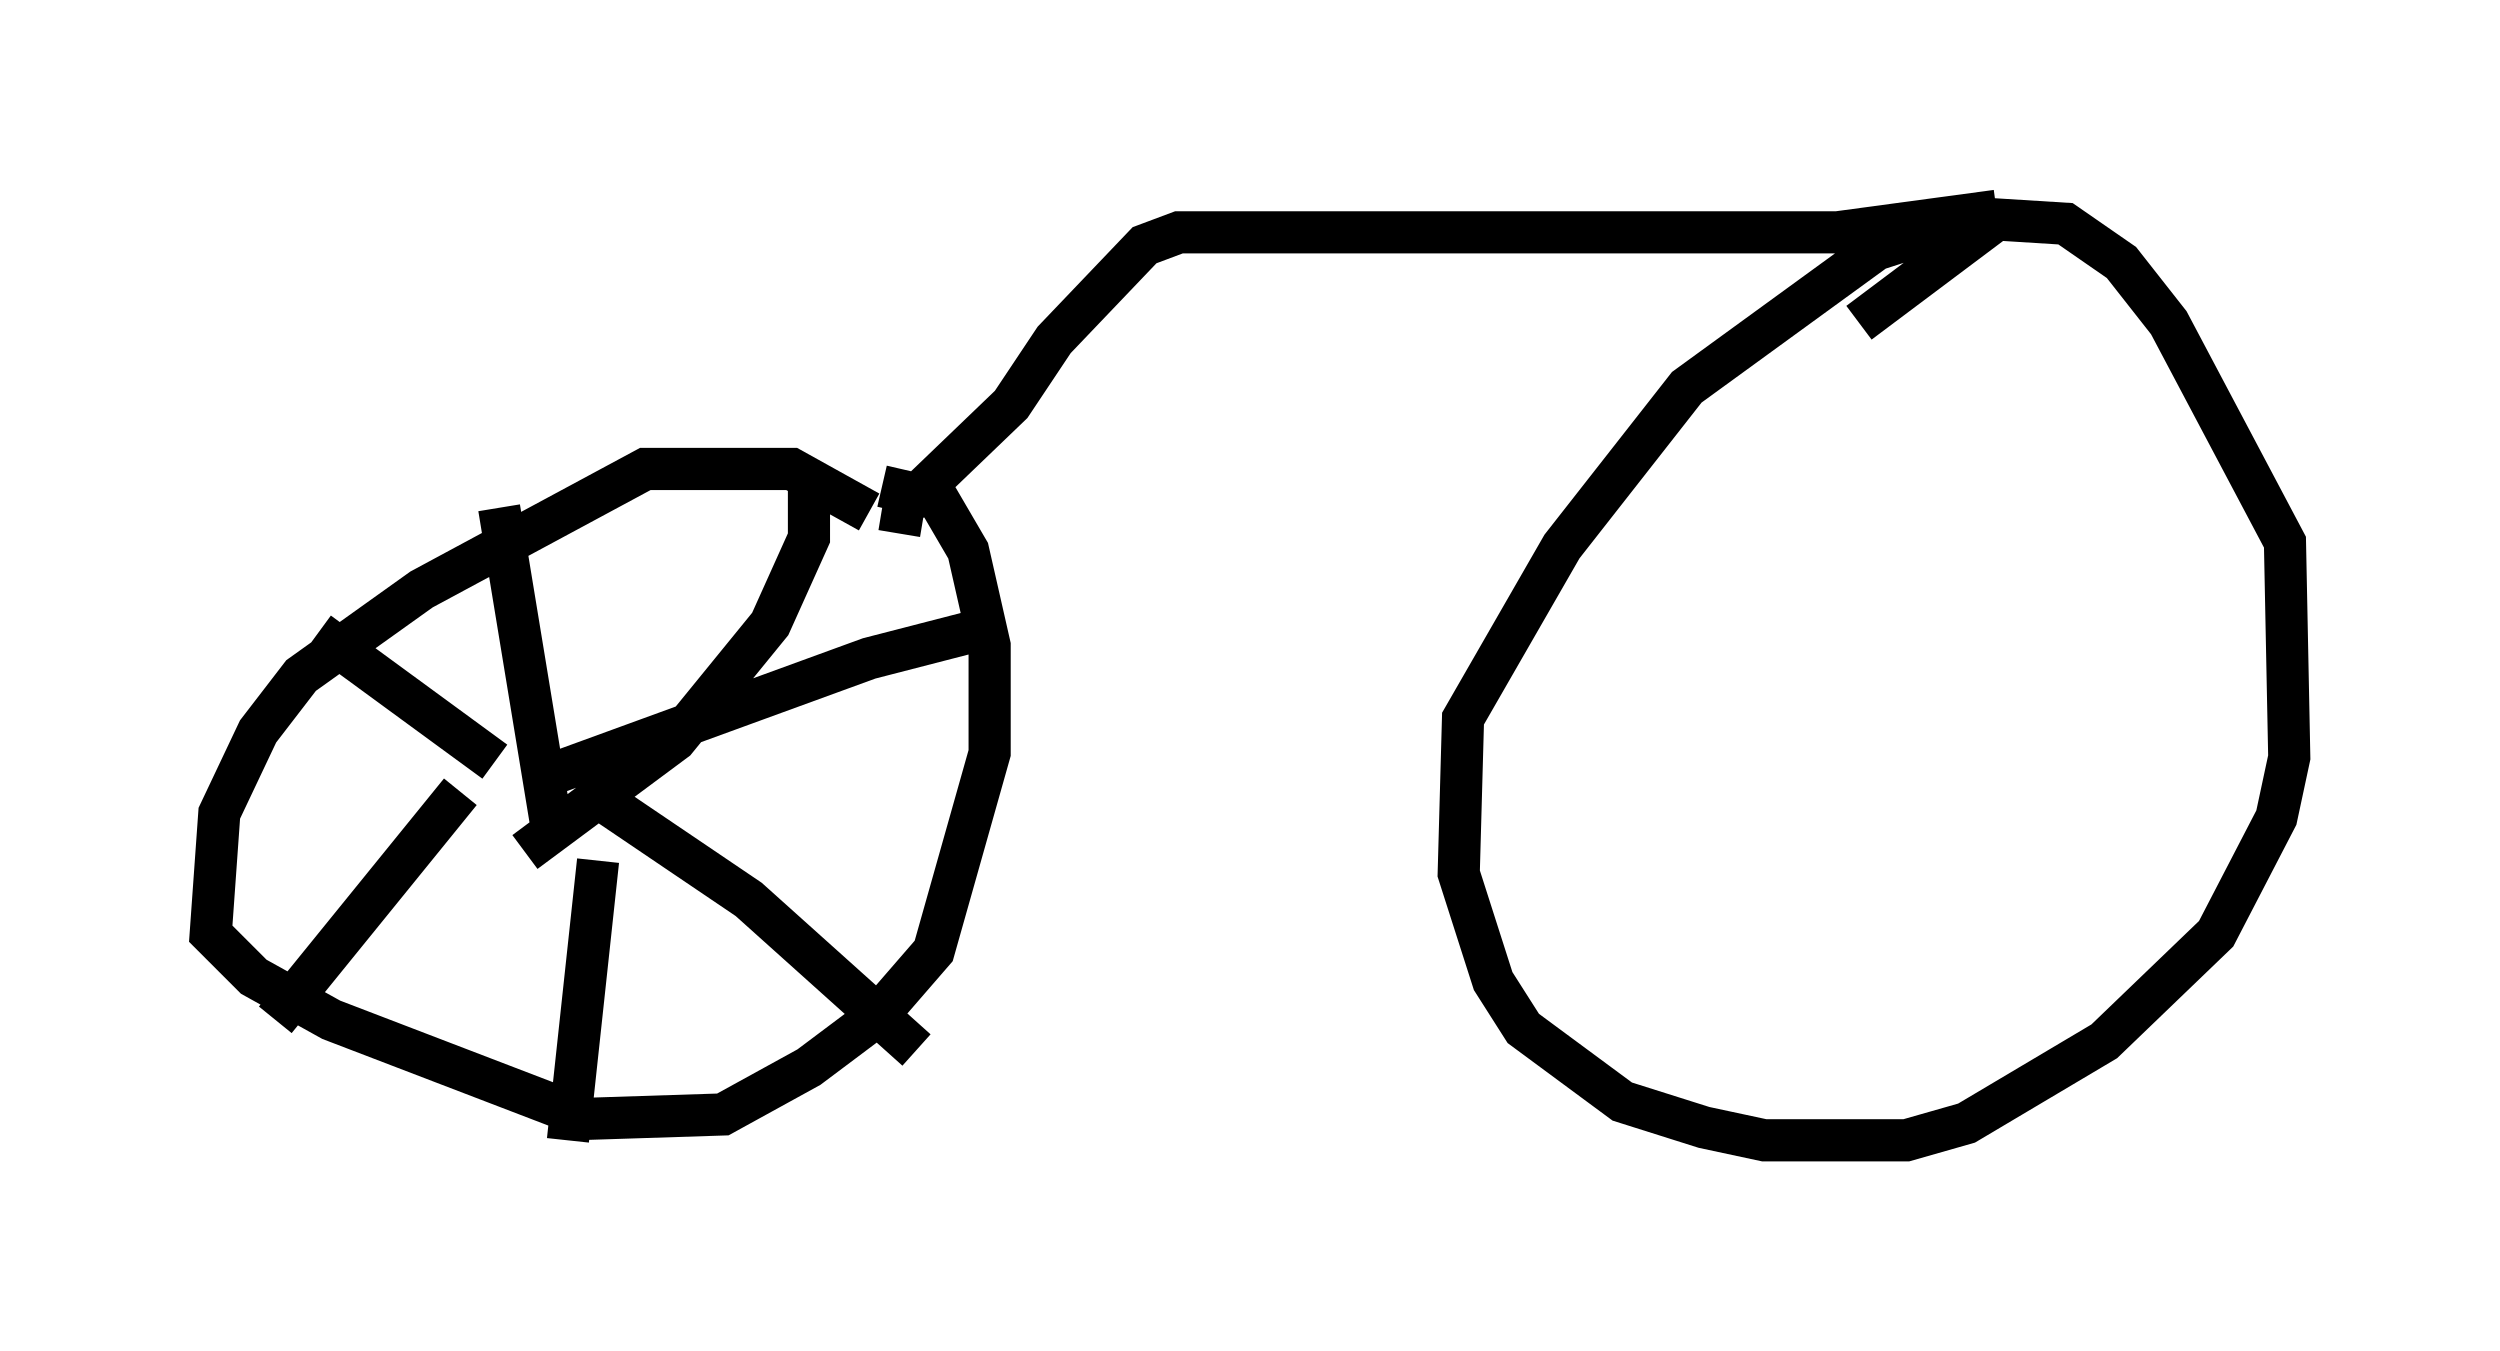 <?xml version="1.0" encoding="utf-8" ?>
<svg baseProfile="full" height="32.05" version="1.1" width="59.307" xmlns="http://www.w3.org/2000/svg" xmlns:ev="http://www.w3.org/2001/xml-events" xmlns:xlink="http://www.w3.org/1999/xlink"><defs /><rect fill="white" height="32.05" width="59.307" x="0" y="0" /><path d="M21.231, 12.861 m-0.613, -0.715 l-1.838, -1.021 -3.471, 0.0 l-5.308, 2.858 -2.858, 2.042 l-1.021, 1.327 -0.919, 1.94 l-0.204, 2.858 1.021, 1.021 l1.838, 1.021 6.125, 2.348 l3.165, -0.102 2.042, -1.123 l1.633, -1.225 1.327, -1.531 l1.327, -4.696 0.0, -2.552 l-0.51, -2.246 -0.715, -1.225 l-1.327, -0.306 m0.408, 1.123 l0.102, -0.613 2.552, -2.45 l1.021, -1.531 2.144, -2.246 l0.817, -0.306 15.619, 0.0 l3.777, -0.51 m0.0, 0.0 l-2.858, 0.919 -4.492, 3.267 l-2.96, 3.777 -2.348, 4.083 l-0.102, 3.675 0.817, 2.552 l0.715, 1.123 2.348, 1.735 l1.94, 0.613 1.429, 0.306 l3.369, 0.0 1.429, -0.408 l3.267, -1.94 2.654, -2.552 l1.429, -2.756 0.306, -1.429 l-0.102, -5.104 -2.756, -5.206 l-1.123, -1.429 -1.327, -0.919 l-1.633, -0.102 -3.267, 2.45 m-36.546, 7.35 l4.185, 3.063 m0.102, -6.023 l1.225, 7.452 m6.125, -8.371 l0.0, 1.633 -0.919, 2.042 l-2.246, 2.756 -3.573, 2.654 m11.331, -5.41 l-3.165, 0.817 -7.554, 2.756 m1.225, 0.613 l3.471, 2.348 3.981, 3.573 m-7.554, -4.492 l-0.715, 6.635 m-2.552, -8.269 l-4.39, 5.41 " fill="none" stroke="black" stroke-width="1" /></svg>